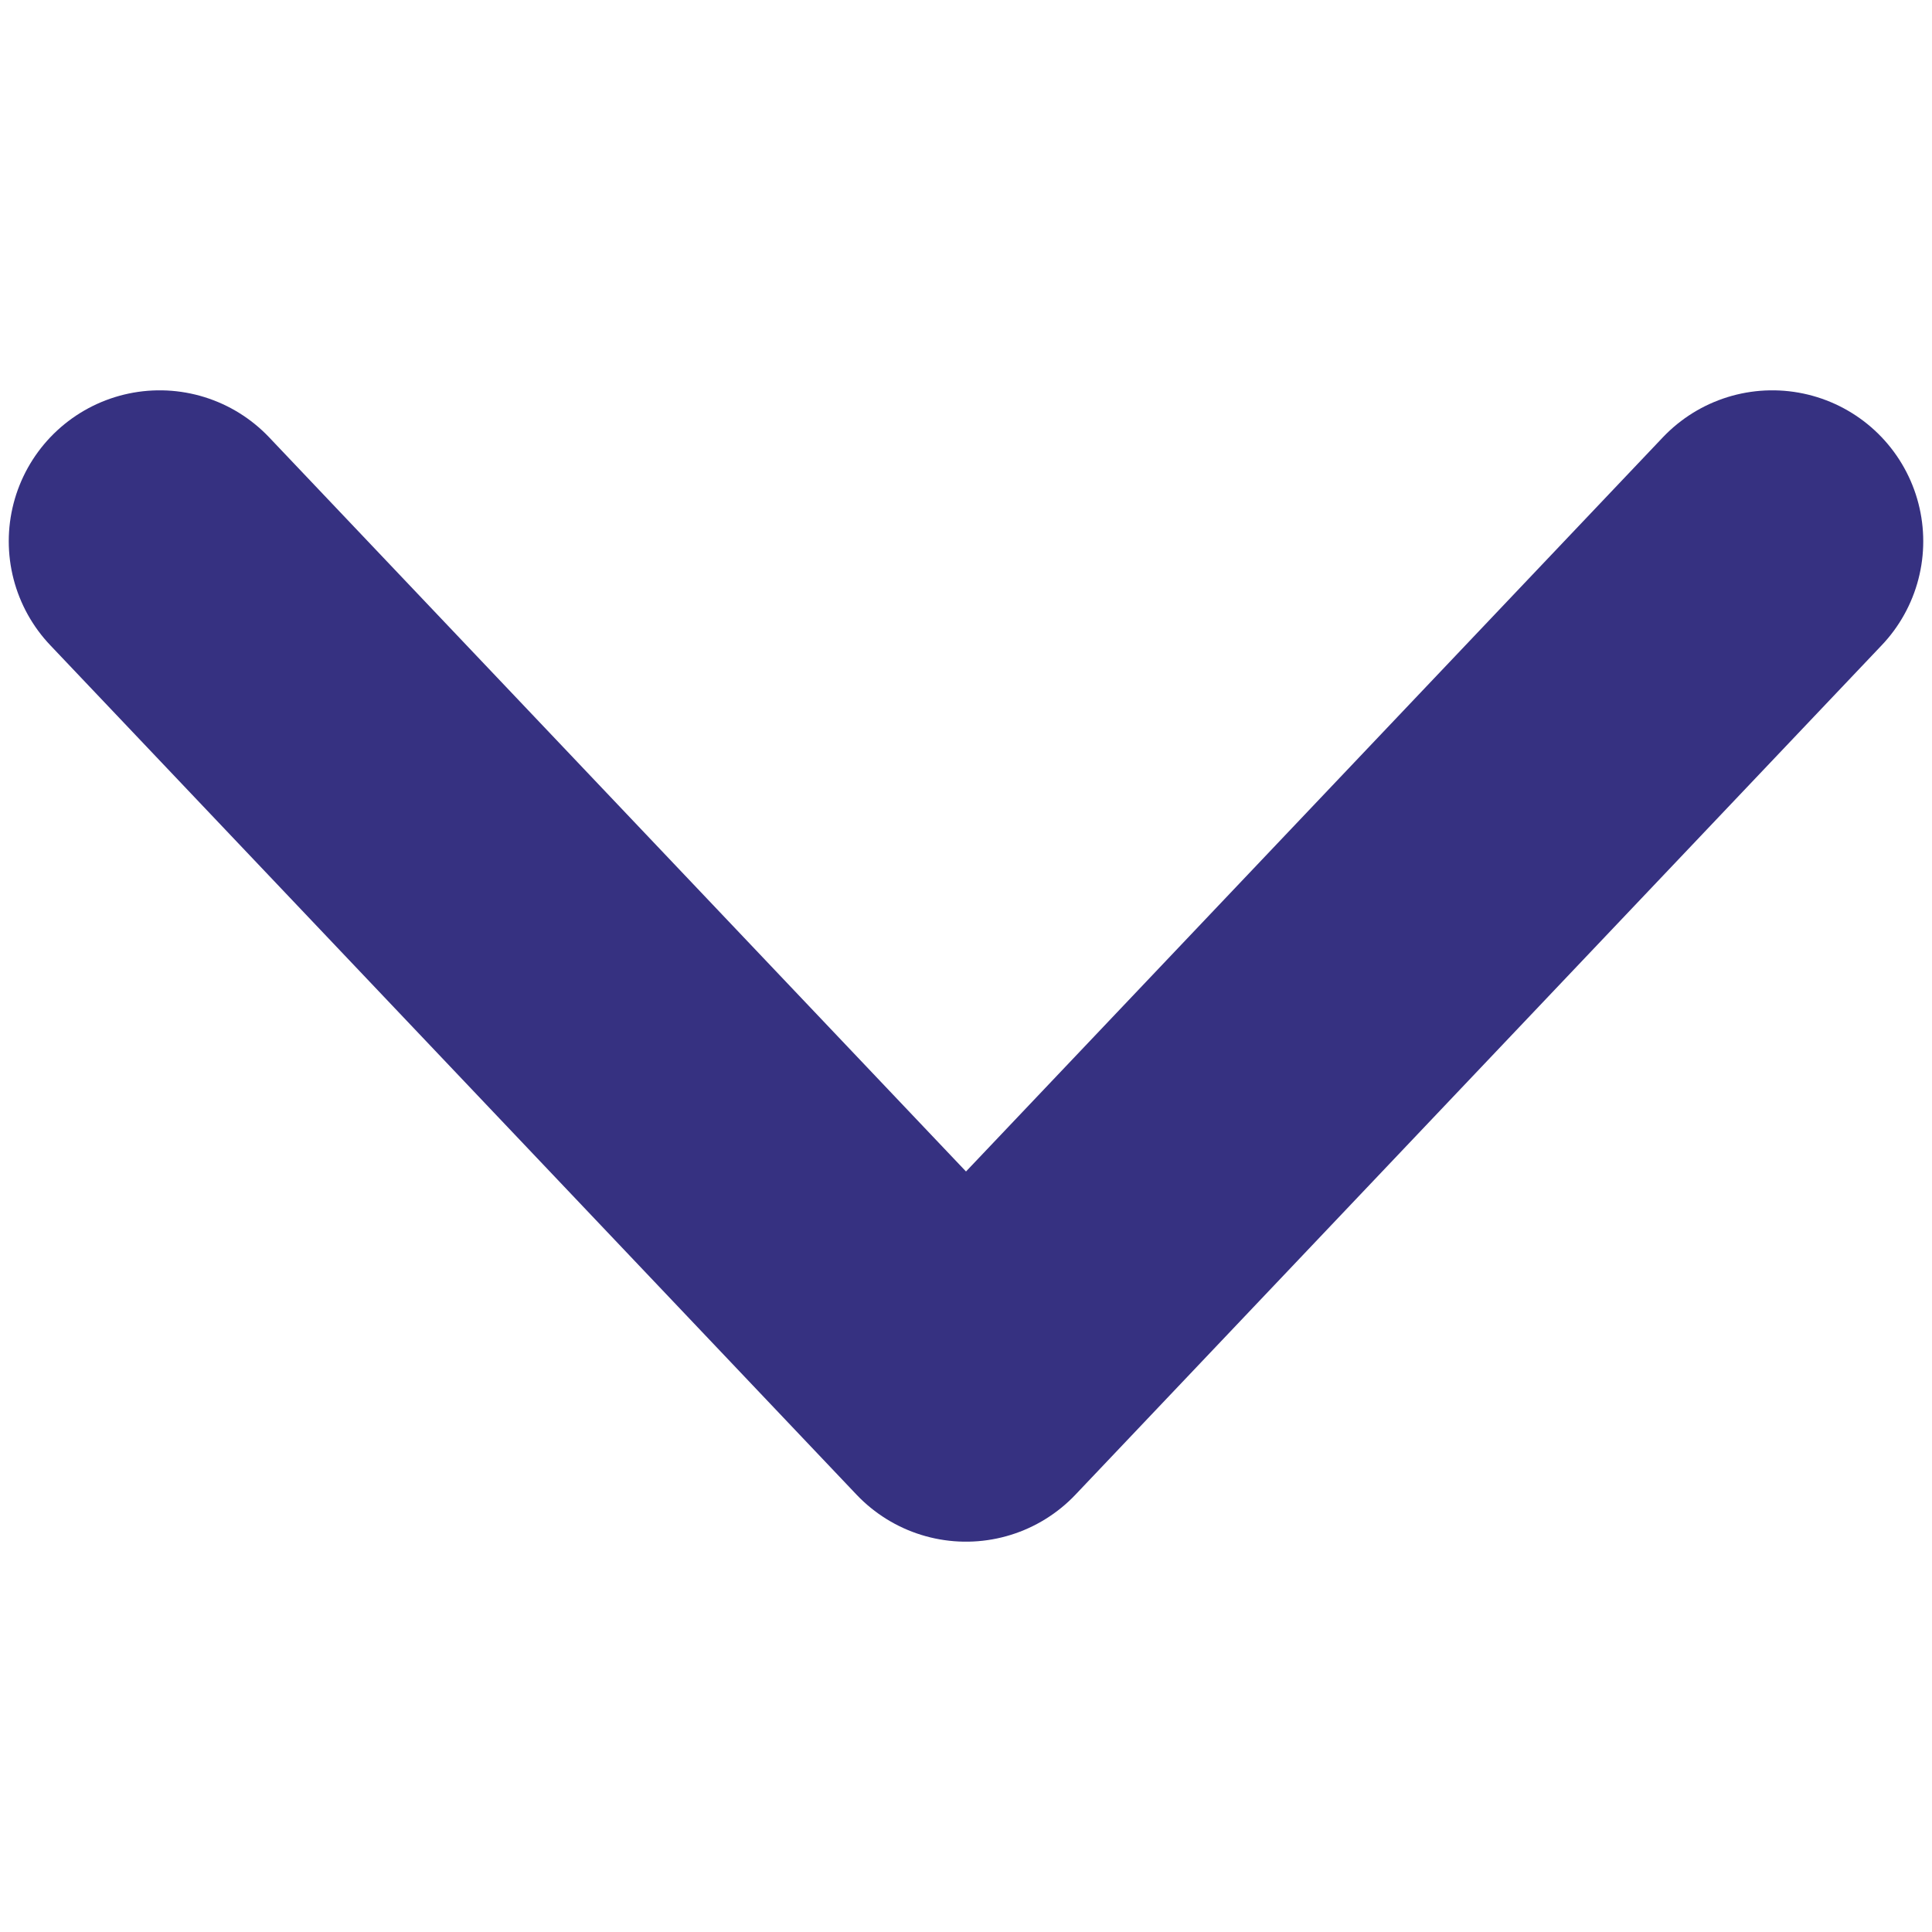 <svg viewBox="0 0 64 64" xmlns="http://www.w3.org/2000/svg"><path d="m5.29 17.93 26.71 28.14 26.71-28.14" fill="none" stroke="#363181" stroke-linecap="round" stroke-linejoin="round" stroke-width="10"/></svg>